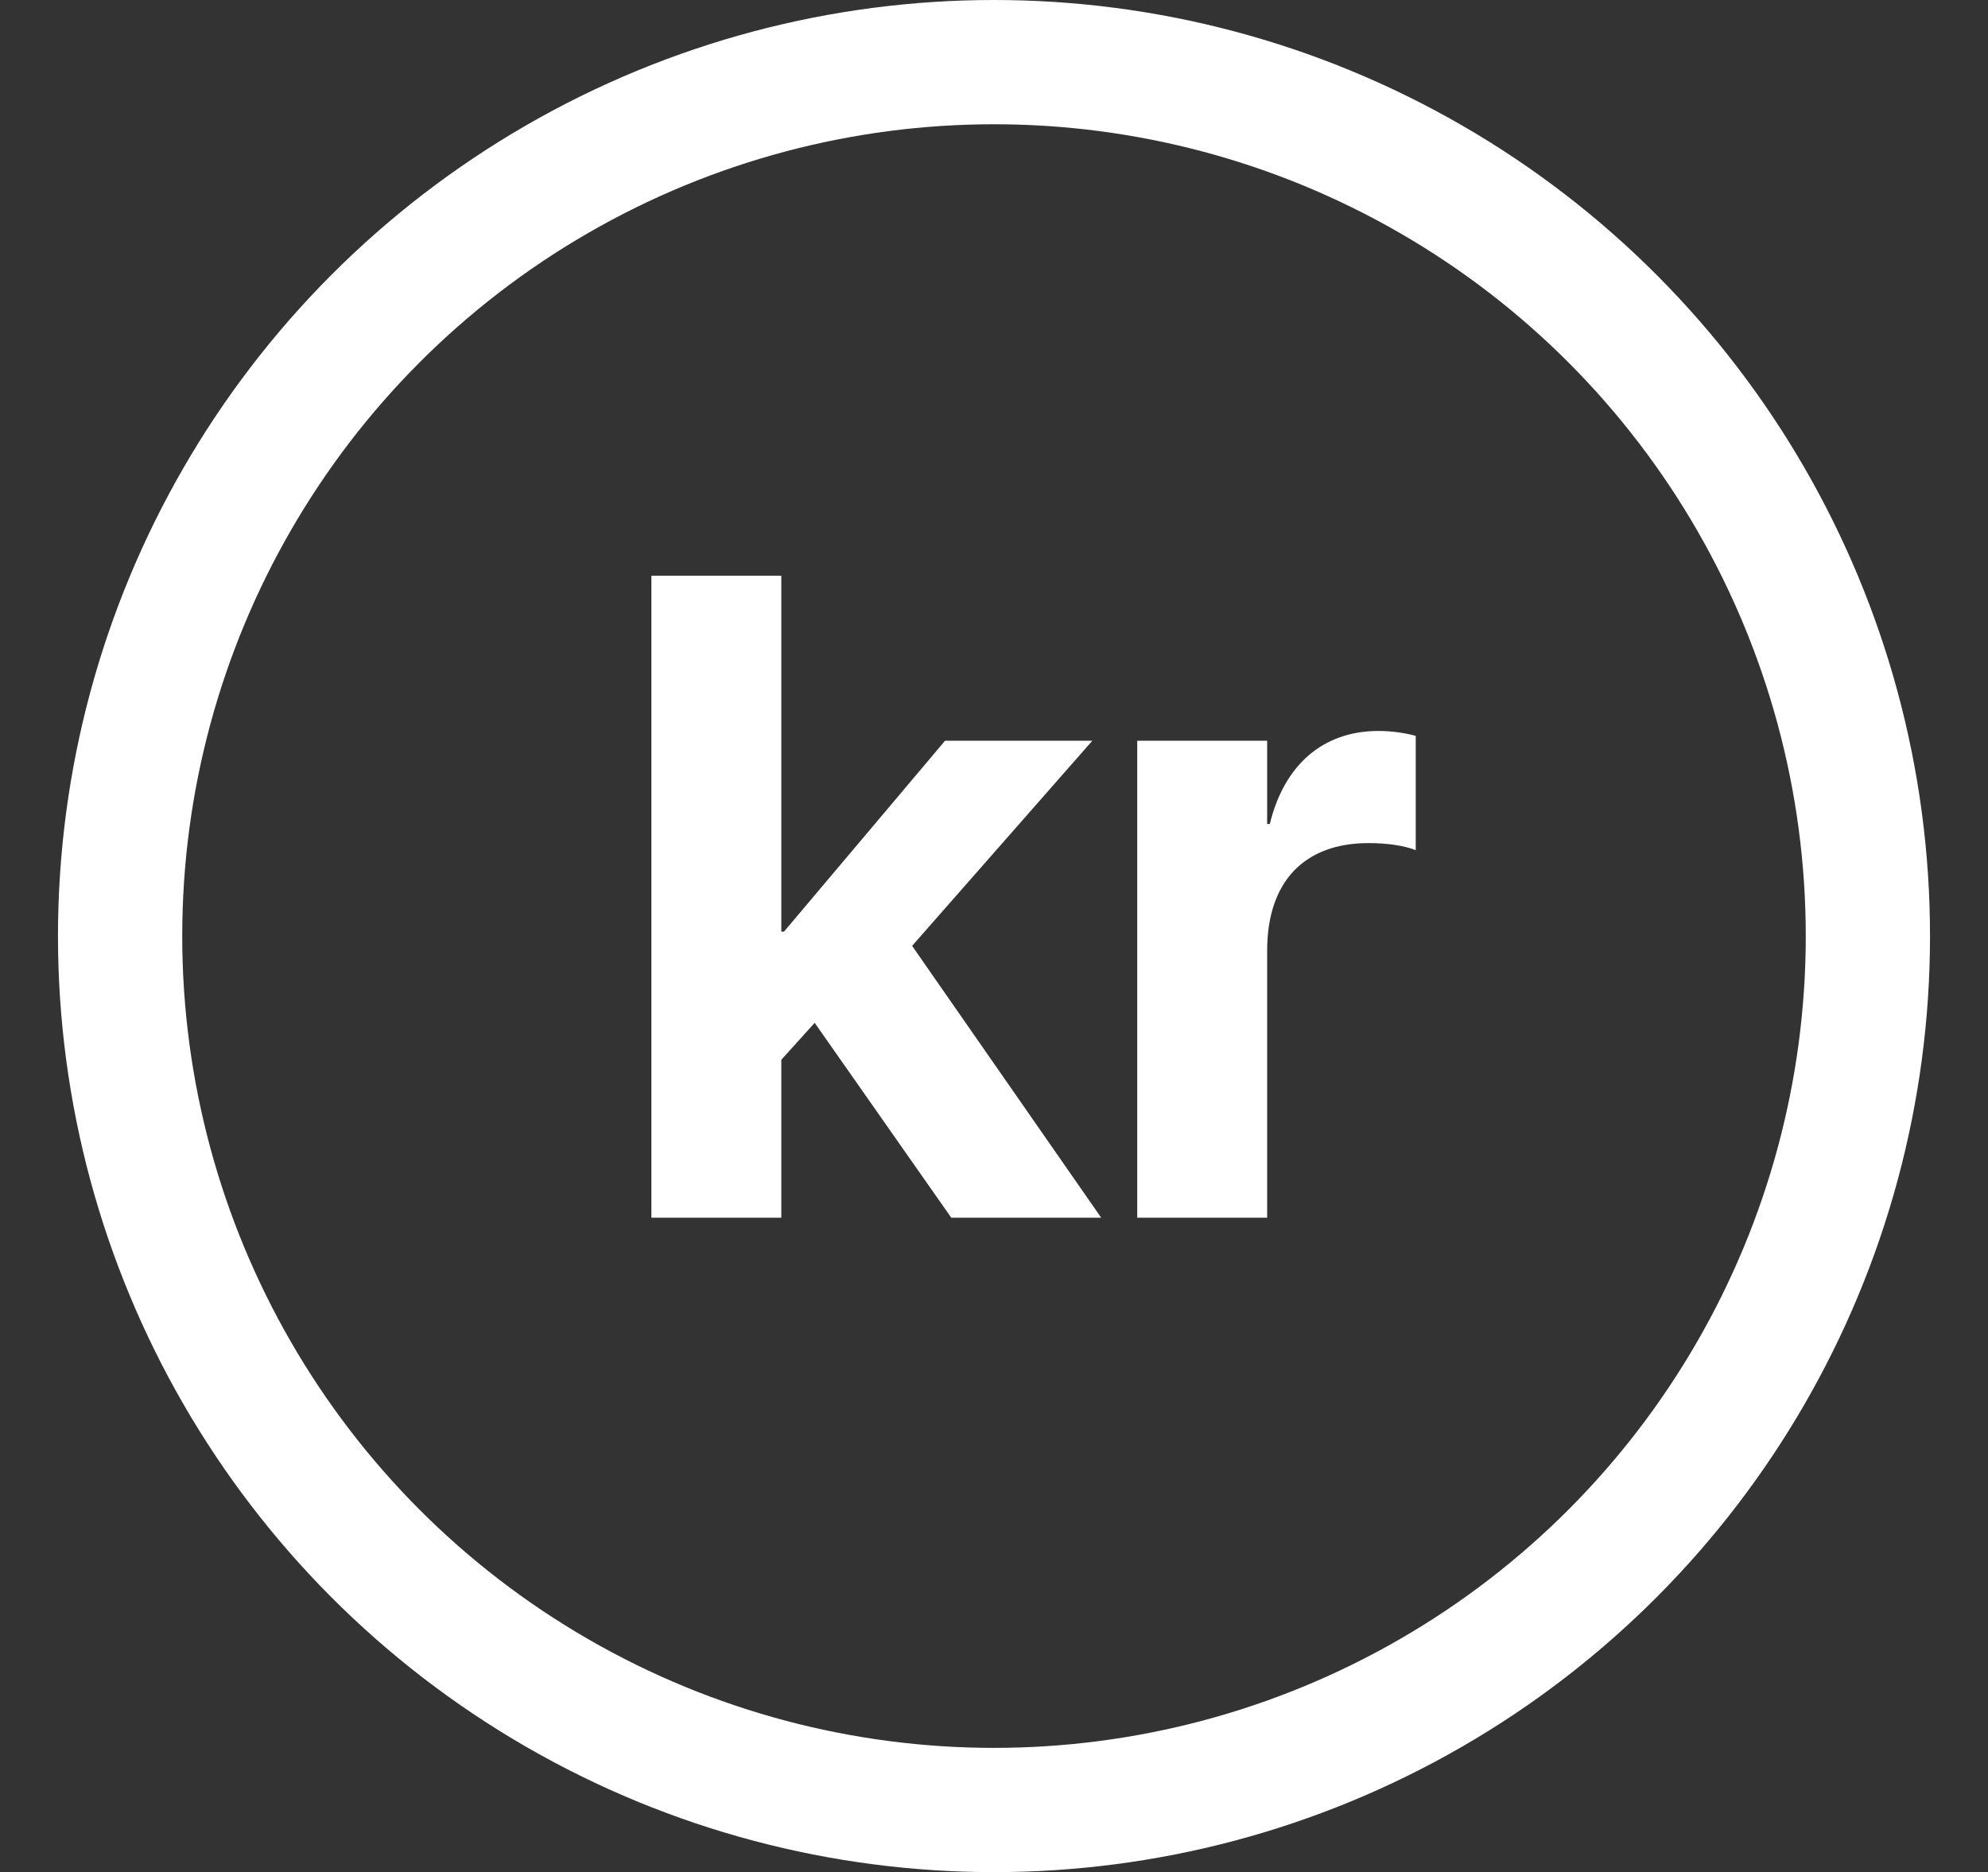 <svg xmlns="http://www.w3.org/2000/svg" width="240" height="226" viewBox="0 0 240 226"><rect x="0" y="0" width="240" height="226" fill="#333333" stroke="none"/><g fill="none" fill-rule="evenodd"><circle cx="113" cy="113" r="105.5" stroke="#FFF" stroke-width="15" transform="translate(7)"/><g fill="#FFF" fill-rule="nonzero" transform="translate(78.64 69.495)"><polygon points="0 77.505 15.684 77.505 15.684 58.438 19.712 53.979 36.201 77.505 54.302 77.505 31.475 44.688 53.228 19.927 35.449 19.927 16.006 42.969 15.684 42.969 15.684 0 0 0"/><path d="M58.652,77.505 L74.336,77.505 L74.336,45.278 C74.336,36.899 78.848,32.28 86.582,32.28 C88.838,32.28 90.986,32.603 92.275,33.14 L92.275,19.336 C91.094,19.014 89.482,18.745 87.764,18.745 C81.05,18.745 76.377,22.881 74.658,29.971 L74.336,29.971 L74.336,19.927 L58.652,19.927 L58.652,77.505 Z"/></g></g></svg>